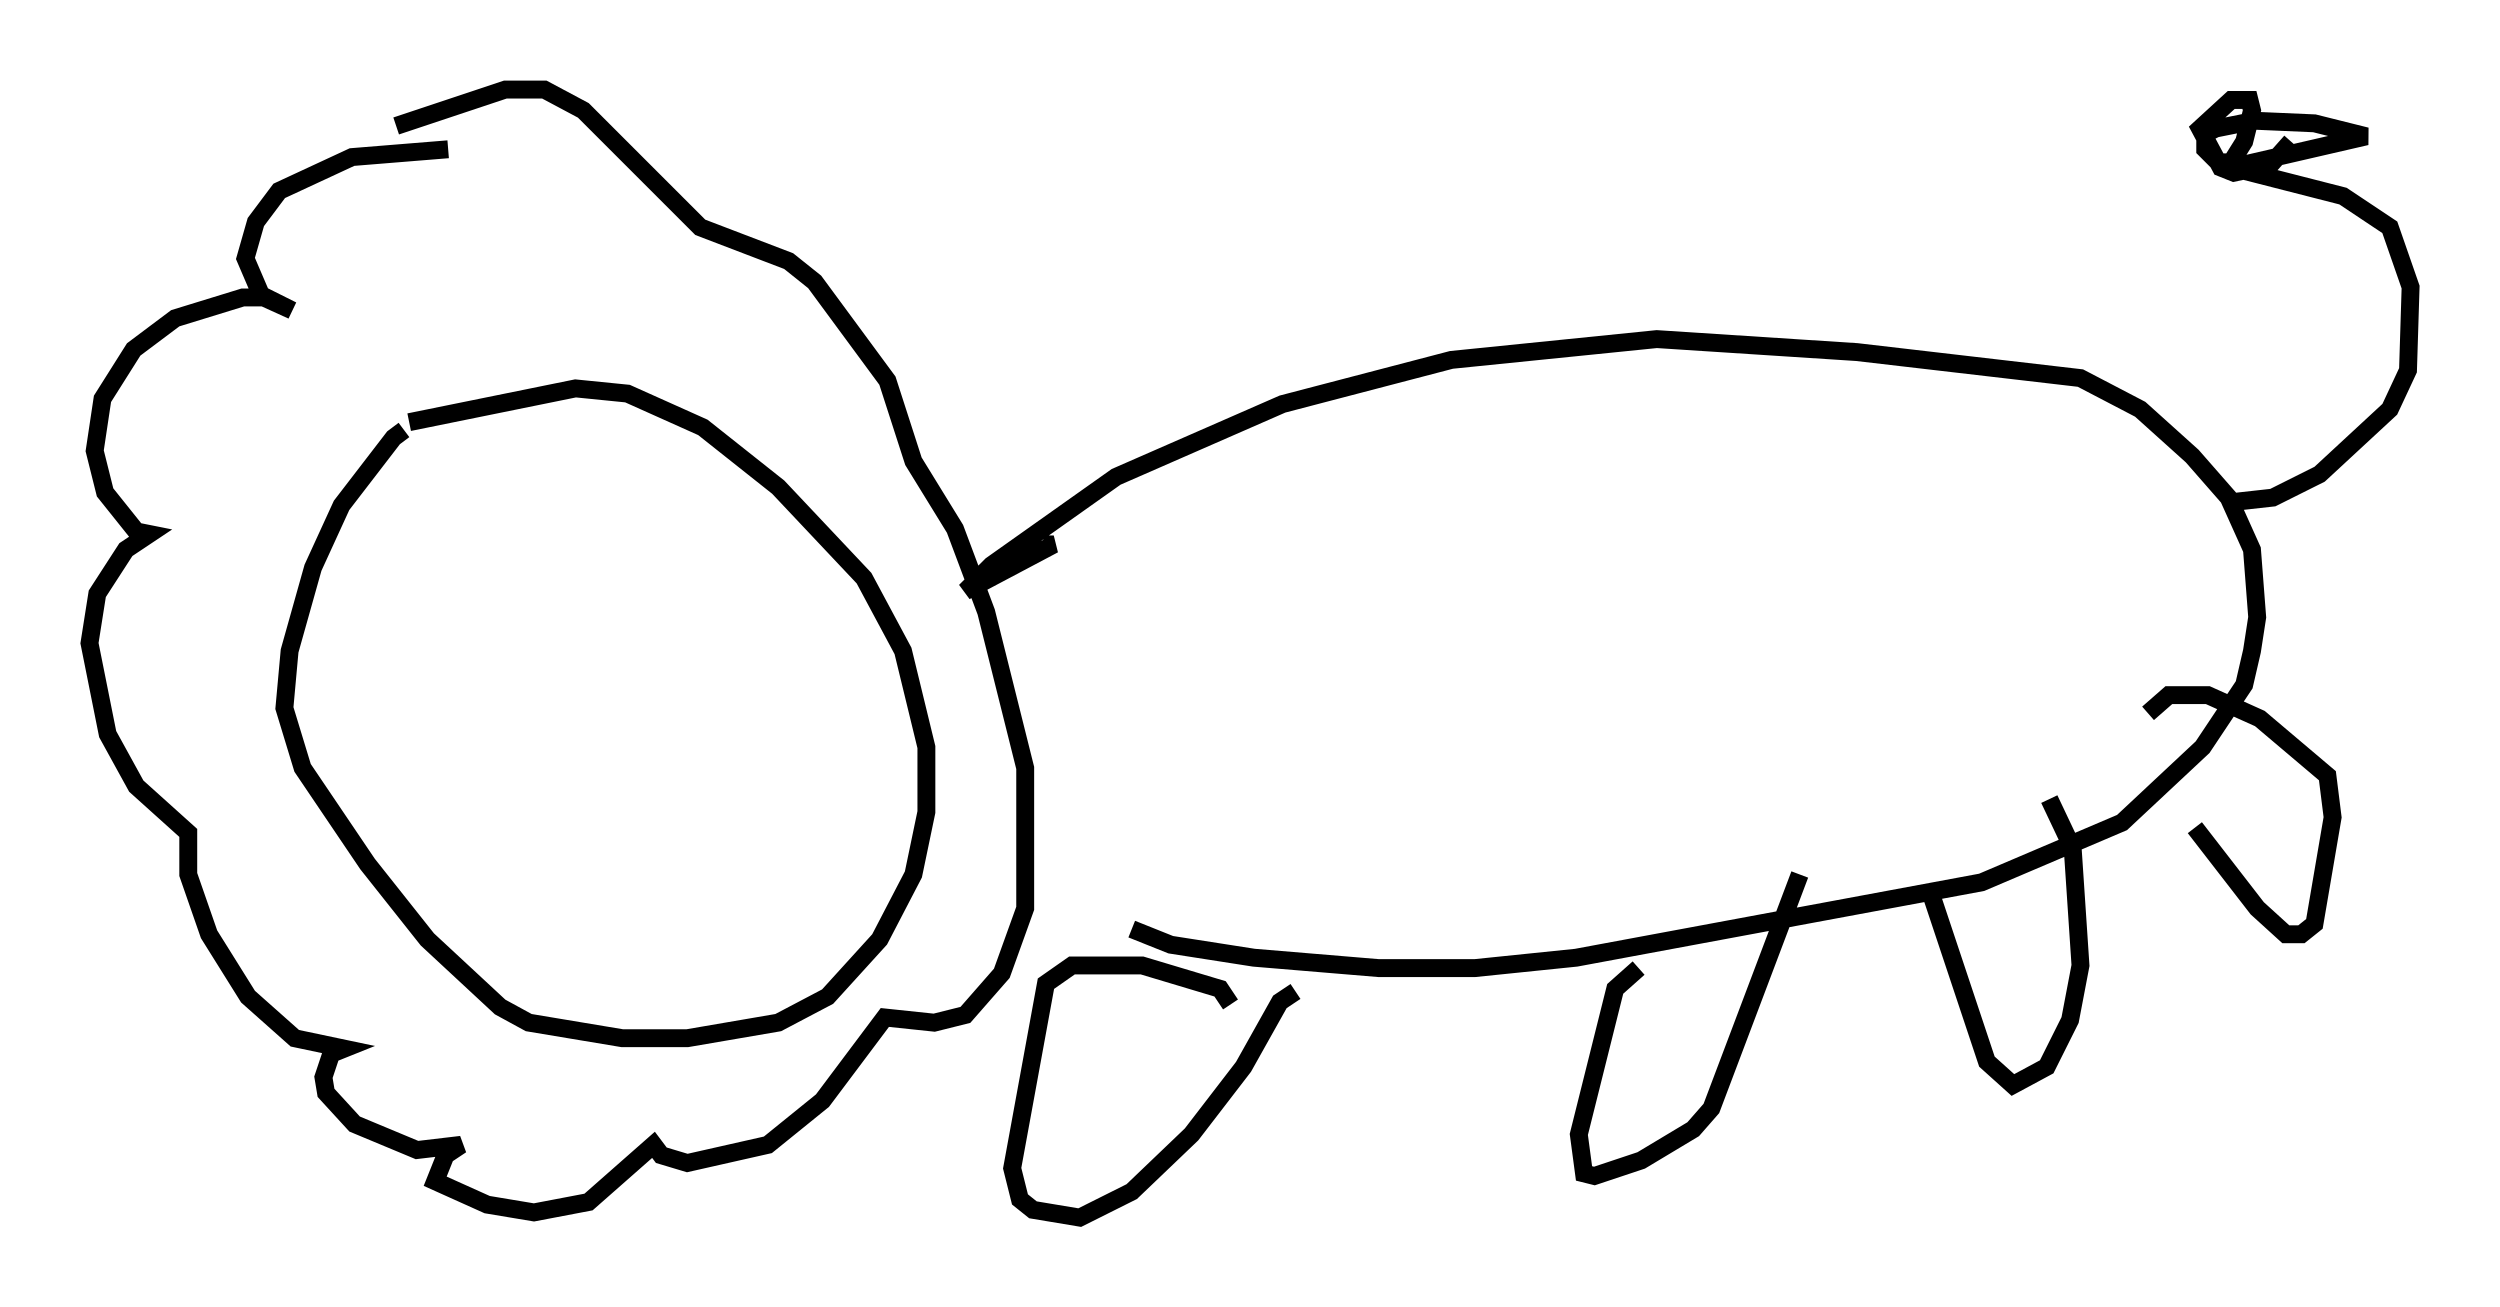 <?xml version="1.0" encoding="utf-8" ?>
<svg baseProfile="full" height="73.039" version="1.1" width="139.709" xmlns="http://www.w3.org/2000/svg" xmlns:ev="http://www.w3.org/2001/xml-events" xmlns:xlink="http://www.w3.org/1999/xlink"><defs /><rect fill="white" height="73.039" width="139.709" x="0" y="0" /><path d="M24.609, 24.028 m-2.034, 0.0 l-0.581, 0.436 -2.905, 3.777 l-1.598, 3.486 -1.307, 4.648 l-0.291, 3.196 1.017, 3.341 l3.631, 5.374 3.341, 4.212 l4.067, 3.777 1.598, 0.872 l5.229, 0.872 3.631, 0.0 l5.084, -0.872 2.76, -1.453 l2.905, -3.196 1.888, -3.631 l0.726, -3.486 0.0, -3.631 l-1.307, -5.374 -2.179, -4.067 l-4.793, -5.084 -4.212, -3.341 l-4.212, -1.888 -2.905, -0.291 l-9.296, 1.888 m2.179, -15.251 l-5.374, 0.436 -4.067, 1.888 l-1.307, 1.743 -0.581, 2.034 l0.872, 2.034 1.743, 0.872 l-1.598, -0.726 -1.162, 0.0 l-3.777, 1.162 -2.324, 1.743 l-1.743, 2.76 -0.436, 2.905 l0.581, 2.324 1.743, 2.179 l0.726, 0.145 -1.307, 0.872 l-1.598, 2.469 -0.436, 2.76 l1.017, 5.084 1.598, 2.905 l2.905, 2.615 0.0, 2.324 l1.162, 3.341 2.179, 3.486 l2.615, 2.324 2.76, 0.581 l-0.726, 0.291 -0.436, 1.307 l0.145, 0.872 1.598, 1.743 l3.486, 1.453 2.469, -0.291 l-0.872, 0.581 -0.581, 1.453 l2.905, 1.307 2.615, 0.436 l3.05, -0.581 3.631, -3.196 l0.436, 0.581 1.453, 0.436 l4.503, -1.017 3.05, -2.469 l3.486, -4.648 2.76, 0.291 l1.743, -0.436 2.034, -2.324 l1.307, -3.631 0.0, -7.844 l-2.179, -8.715 -1.743, -4.648 l-2.324, -3.777 -1.453, -4.503 l-4.067, -5.52 -1.453, -1.162 l-4.939, -1.888 -6.536, -6.536 l-2.179, -1.162 -2.179, 0.0 l-6.101, 2.034 m36.168, 23.385 l0.581, 0.0 -4.939, 2.615 l1.453, -1.453 6.972, -4.939 l9.296, -4.067 9.441, -2.469 l11.475, -1.162 11.184, 0.726 l12.492, 1.453 3.341, 1.743 l2.905, 2.615 2.034, 2.324 l1.307, 2.905 0.291, 3.777 l-0.291, 1.888 -0.436, 1.888 l-2.324, 3.486 -4.503, 4.212 l-7.844, 3.341 -22.659, 4.212 l-5.665, 0.581 -5.374, 0.0 l-6.972, -0.581 -4.648, -0.726 l-2.179, -0.872 m5.52, 4.212 l-0.581, -0.872 -4.358, -1.307 l-3.922, 0.0 -1.453, 1.017 l-1.888, 10.313 0.436, 1.743 l0.726, 0.581 2.615, 0.436 l2.905, -1.453 3.341, -3.196 l2.905, -3.777 2.034, -3.631 l0.872, -0.581 m19.173, -1.307 l-1.307, 1.162 -2.034, 8.134 l0.291, 2.179 0.581, 0.145 l2.615, -0.872 2.905, -1.743 l1.017, -1.162 4.939, -13.073 m7.408, 1.307 l3.05, 9.151 1.453, 1.307 l1.888, -1.017 1.307, -2.615 l0.581, -3.05 -0.436, -6.536 l-1.307, -2.76 m8.134, 1.598 l3.486, 4.503 1.598, 1.453 l0.872, 0.0 0.726, -0.581 l1.017, -5.955 -0.291, -2.324 l-3.777, -3.196 -2.905, -1.307 l-2.179, 0.0 -1.162, 1.017 m4.358, -11.765 l2.615, -0.291 2.615, -1.307 l3.922, -3.631 1.017, -2.179 l0.145, -4.648 -1.162, -3.341 l-2.615, -1.743 -6.246, -1.598 l7.553, -1.743 -2.905, -0.726 l-3.341, -0.145 -2.179, 0.436 l-0.581, 0.291 0.0, 0.872 l0.726, 0.726 0.726, 0.0 l0.726, -1.162 0.436, -1.743 l-0.145, -0.581 -1.017, 0.0 l-1.743, 1.598 1.162, 2.179 l0.726, 0.291 2.034, -0.436 l1.162, -1.307 " fill="none" stroke="black" stroke-width="1" /></svg>